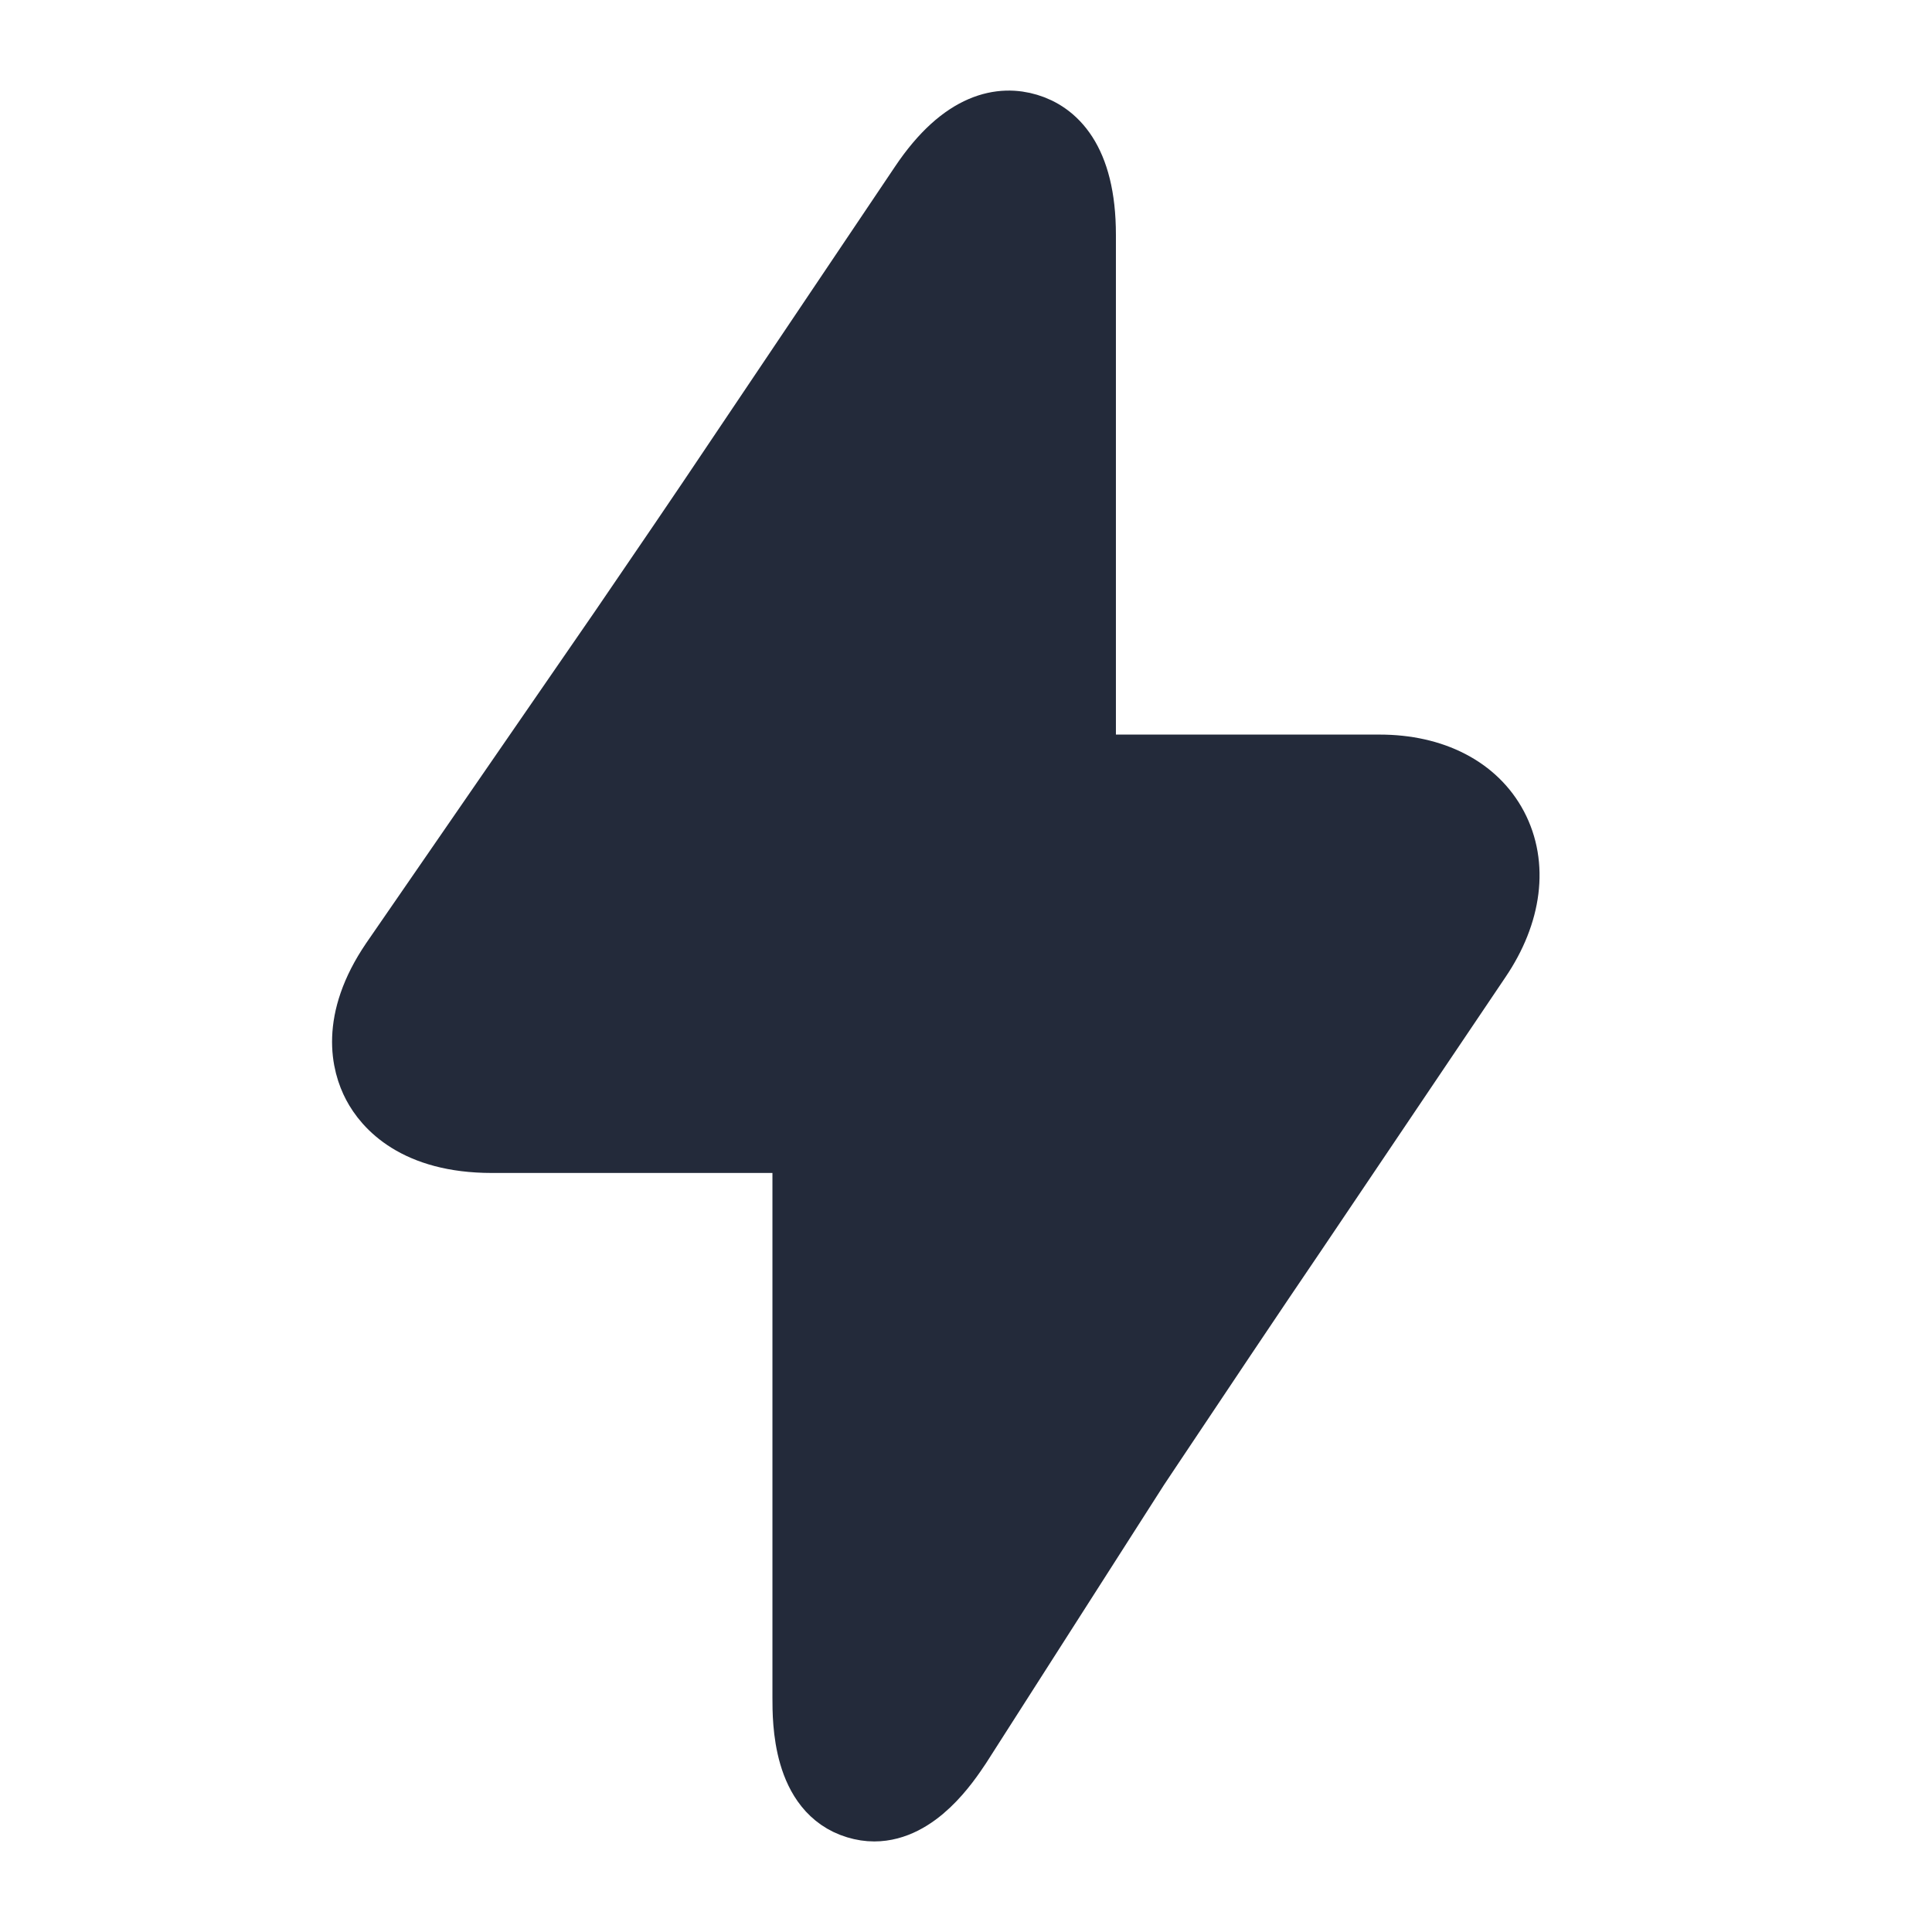 <svg viewBox="0 0 32 32" fill="none" xmlns="http://www.w3.org/2000/svg">
    <path d="M24.8 13.674C24.462 13.034 23.752 12.667 22.85 12.667H17.983V3.891C17.983 2.605 17.468 2.179 17.034 2.049C16.606 1.92 15.944 1.984 15.236 3.043L12.144 7.642C11.64 8.397 10.906 9.473 10.263 10.414L6.479 15.902C5.791 16.912 5.994 17.64 6.175 17.983C6.361 18.336 6.866 18.928 8.147 18.928H13.294V28.122C13.294 28.509 13.294 29.686 14.176 29.953C14.281 29.985 14.383 30 14.48 30C15.2 30 15.719 29.222 15.912 28.933L18.861 24.321L19.059 24.024C19.779 22.945 20.818 21.39 21.482 20.415L24.521 15.905C25.041 15.137 25.143 14.325 24.8 13.674ZM23.228 15.025L20.188 19.536C19.525 20.511 18.483 22.071 17.761 23.153L14.857 27.679V18.144C14.857 17.712 14.508 17.362 14.076 17.362H8.148C7.752 17.362 7.579 17.272 7.562 17.265C7.555 17.229 7.58 17.061 7.767 16.788L11.554 11.296C12.2 10.35 12.937 9.268 13.443 8.512L16.421 4.084V13.45C16.421 13.882 16.77 14.232 17.202 14.232H22.851C23.179 14.232 23.376 14.322 23.421 14.407C23.467 14.497 23.428 14.729 23.228 15.025Z" stroke="none" fill="#232A3A"/>
    <path d="M16.88 3.5L17.375 13L23.804 14L16.386 26.5L14.407 28V27.5L13.913 18H7.978L6.989 16.5L15.891 3.5H16.88Z" stroke="none"  fill="#232A3A"/>
    <path d="M24.8 13.674C24.462 13.034 23.752 12.667 22.85 12.667H17.983V3.891C17.983 2.605 17.468 2.179 17.034 2.049C16.606 1.92 15.944 1.984 15.236 3.043L12.144 7.642C11.64 8.397 10.906 9.473 10.263 10.414L6.479 15.902C5.791 16.912 5.994 17.64 6.175 17.983C6.361 18.336 6.866 18.928 8.147 18.928H13.294V28.122C13.294 28.509 13.294 29.686 14.176 29.953C14.281 29.985 14.383 30 14.48 30C15.2 30 15.719 29.222 15.912 28.933L18.861 24.321L19.059 24.024C19.779 22.945 20.818 21.39 21.482 20.415L24.521 15.905C25.041 15.137 25.143 14.325 24.8 13.674ZM23.228 15.025L20.188 19.536C19.525 20.511 18.483 22.071 17.761 23.153L14.857 27.679V18.144C14.857 17.712 14.508 17.362 14.076 17.362H8.148C7.752 17.362 7.579 17.272 7.562 17.265C7.555 17.229 7.58 17.061 7.767 16.788L11.554 11.296C12.2 10.35 12.937 9.268 13.443 8.512L16.421 4.084V13.45C16.421 13.882 16.77 14.232 17.202 14.232H22.851C23.179 14.232 23.376 14.322 23.421 14.407C23.467 14.497 23.428 14.729 23.228 15.025Z" fill="none" stroke="#232A3A"/>
    <path d="M16.88 3.5L17.375 13L23.804 14L16.386 26.5L14.407 28V27.5L13.913 18H7.978L6.989 16.5L15.891 3.5H16.88Z" fill="none" stroke="#232A3A"/>
</svg>
